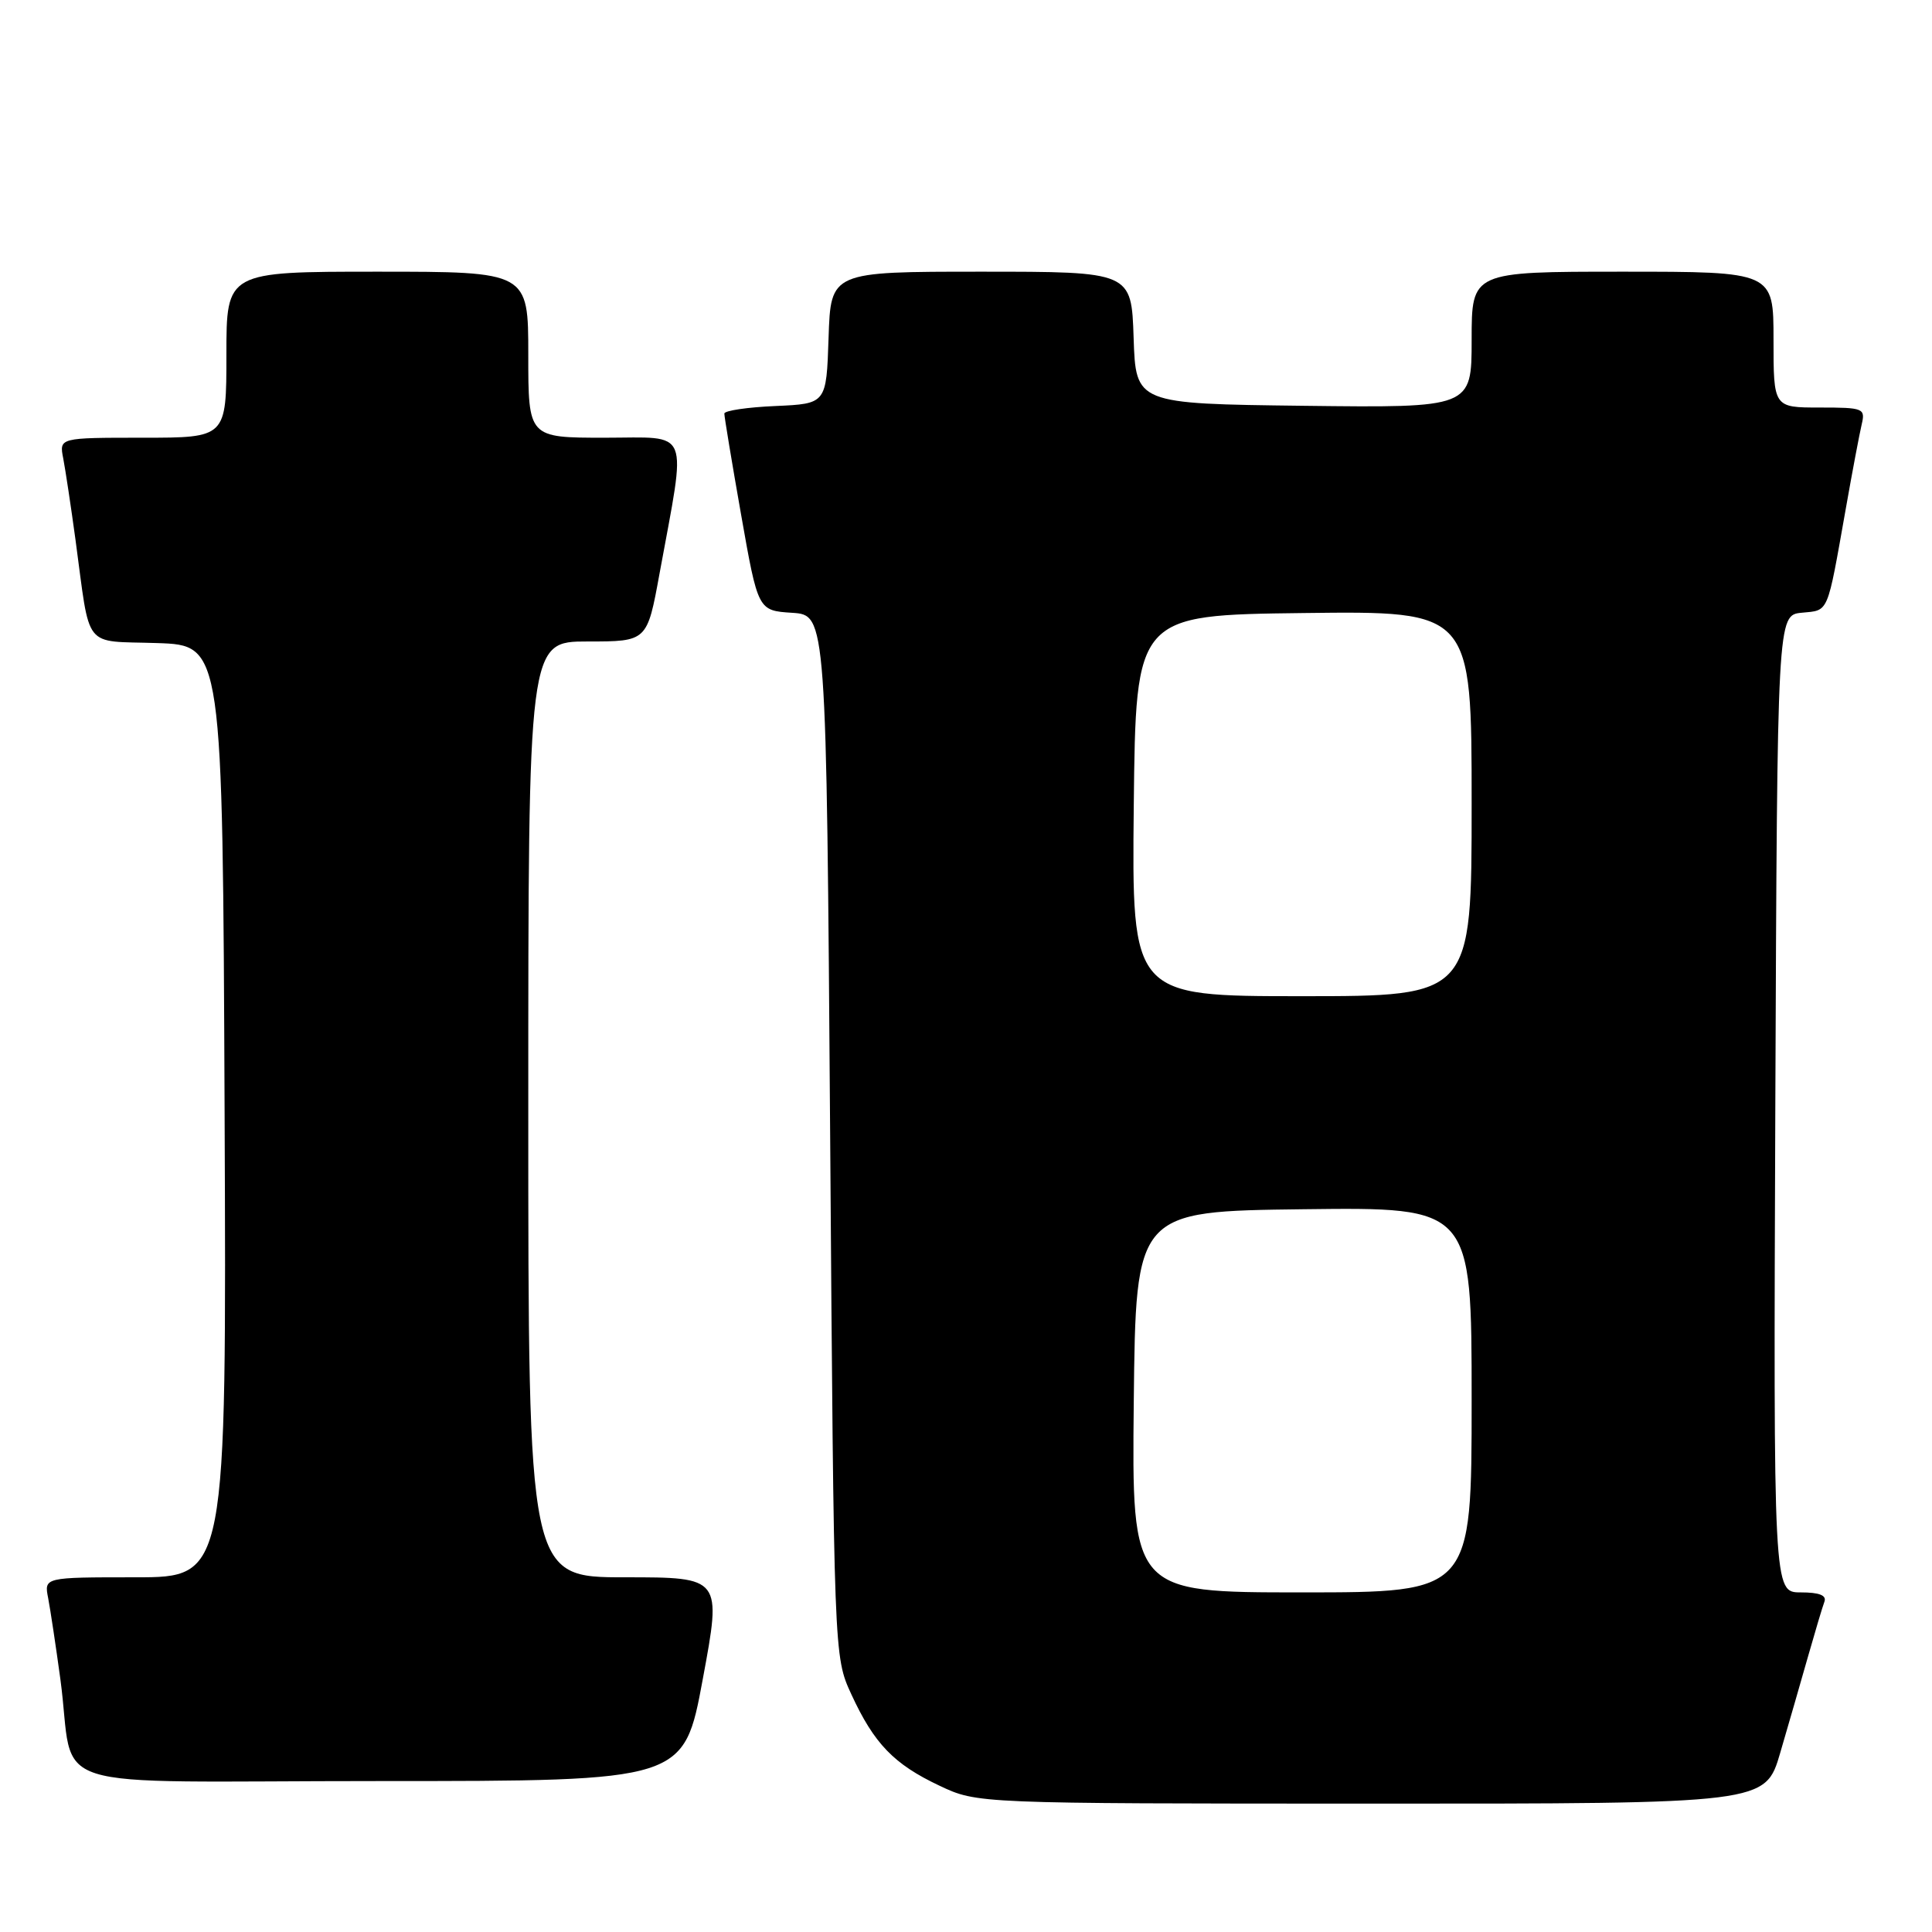 <?xml version="1.0" encoding="UTF-8" standalone="no"?>
<!DOCTYPE svg PUBLIC "-//W3C//DTD SVG 1.1//EN" "http://www.w3.org/Graphics/SVG/1.1/DTD/svg11.dtd" >
<svg xmlns="http://www.w3.org/2000/svg" xmlns:xlink="http://www.w3.org/1999/xlink" version="1.1" viewBox="0 0 256 256">
 <g >
 <path fill="currentColor"
d=" M 235.89 232.25 C 236.98 228.54 238.63 222.80 239.57 219.50 C 240.51 216.20 241.48 212.94 241.74 212.25 C 242.07 211.39 241.08 211.00 238.60 211.00 C 234.99 211.00 234.99 211.00 235.24 146.25 C 235.50 81.50 235.50 81.50 238.75 81.19 C 242.37 80.84 242.07 81.53 244.56 67.50 C 245.43 62.55 246.39 57.49 246.68 56.25 C 247.19 54.10 246.93 54.00 241.11 54.00 C 235.00 54.00 235.00 54.00 235.00 45.00 C 235.00 36.00 235.00 36.00 215.00 36.00 C 195.00 36.00 195.00 36.00 195.00 45.02 C 195.00 54.04 195.00 54.04 172.75 53.77 C 150.50 53.50 150.50 53.50 150.21 44.75 C 149.92 36.00 149.92 36.00 130.00 36.00 C 110.08 36.00 110.08 36.00 109.79 44.75 C 109.50 53.50 109.50 53.50 102.75 53.80 C 99.04 53.96 95.99 54.41 95.98 54.80 C 95.97 55.18 96.97 61.22 98.20 68.20 C 100.44 80.91 100.44 80.91 104.97 81.20 C 109.50 81.50 109.50 81.50 110.00 150.50 C 110.50 219.50 110.50 219.50 112.80 224.49 C 115.82 231.05 118.45 233.77 124.50 236.62 C 129.50 238.98 129.50 238.98 181.71 238.99 C 233.92 239.00 233.92 239.00 235.89 232.25 Z  M 93.12 222.50 C 95.63 209.00 95.63 209.00 82.81 209.00 C 70.00 209.00 70.00 209.00 70.00 147.00 C 70.00 85.00 70.00 85.00 77.87 85.00 C 85.75 85.00 85.75 85.00 87.39 76.01 C 90.99 56.36 91.65 58.00 80.14 58.00 C 70.00 58.00 70.00 58.00 70.00 47.00 C 70.00 36.00 70.00 36.00 50.00 36.00 C 30.00 36.00 30.00 36.00 30.00 47.00 C 30.00 58.00 30.00 58.00 18.92 58.00 C 7.84 58.00 7.84 58.00 8.38 60.75 C 8.67 62.26 9.40 67.10 10.00 71.50 C 12.01 86.32 10.87 84.88 20.82 85.21 C 29.50 85.50 29.50 85.50 29.76 147.25 C 30.02 209.00 30.02 209.00 17.93 209.00 C 5.84 209.00 5.84 209.00 6.38 211.75 C 6.67 213.26 7.40 218.10 8.00 222.50 C 10.07 237.82 4.36 236.00 50.39 236.00 C 90.62 236.00 90.62 236.00 93.12 222.50 Z  M 150.23 185.75 C 150.50 160.50 150.50 160.50 172.75 160.23 C 195.00 159.96 195.00 159.96 195.00 185.48 C 195.00 211.00 195.00 211.00 172.48 211.00 C 149.97 211.00 149.97 211.00 150.23 185.75 Z  M 150.23 106.75 C 150.50 81.50 150.50 81.50 172.75 81.23 C 195.00 80.96 195.00 80.96 195.00 106.48 C 195.00 132.00 195.00 132.00 172.48 132.00 C 149.97 132.00 149.97 132.00 150.23 106.75 Z "/>
</g>
</svg>